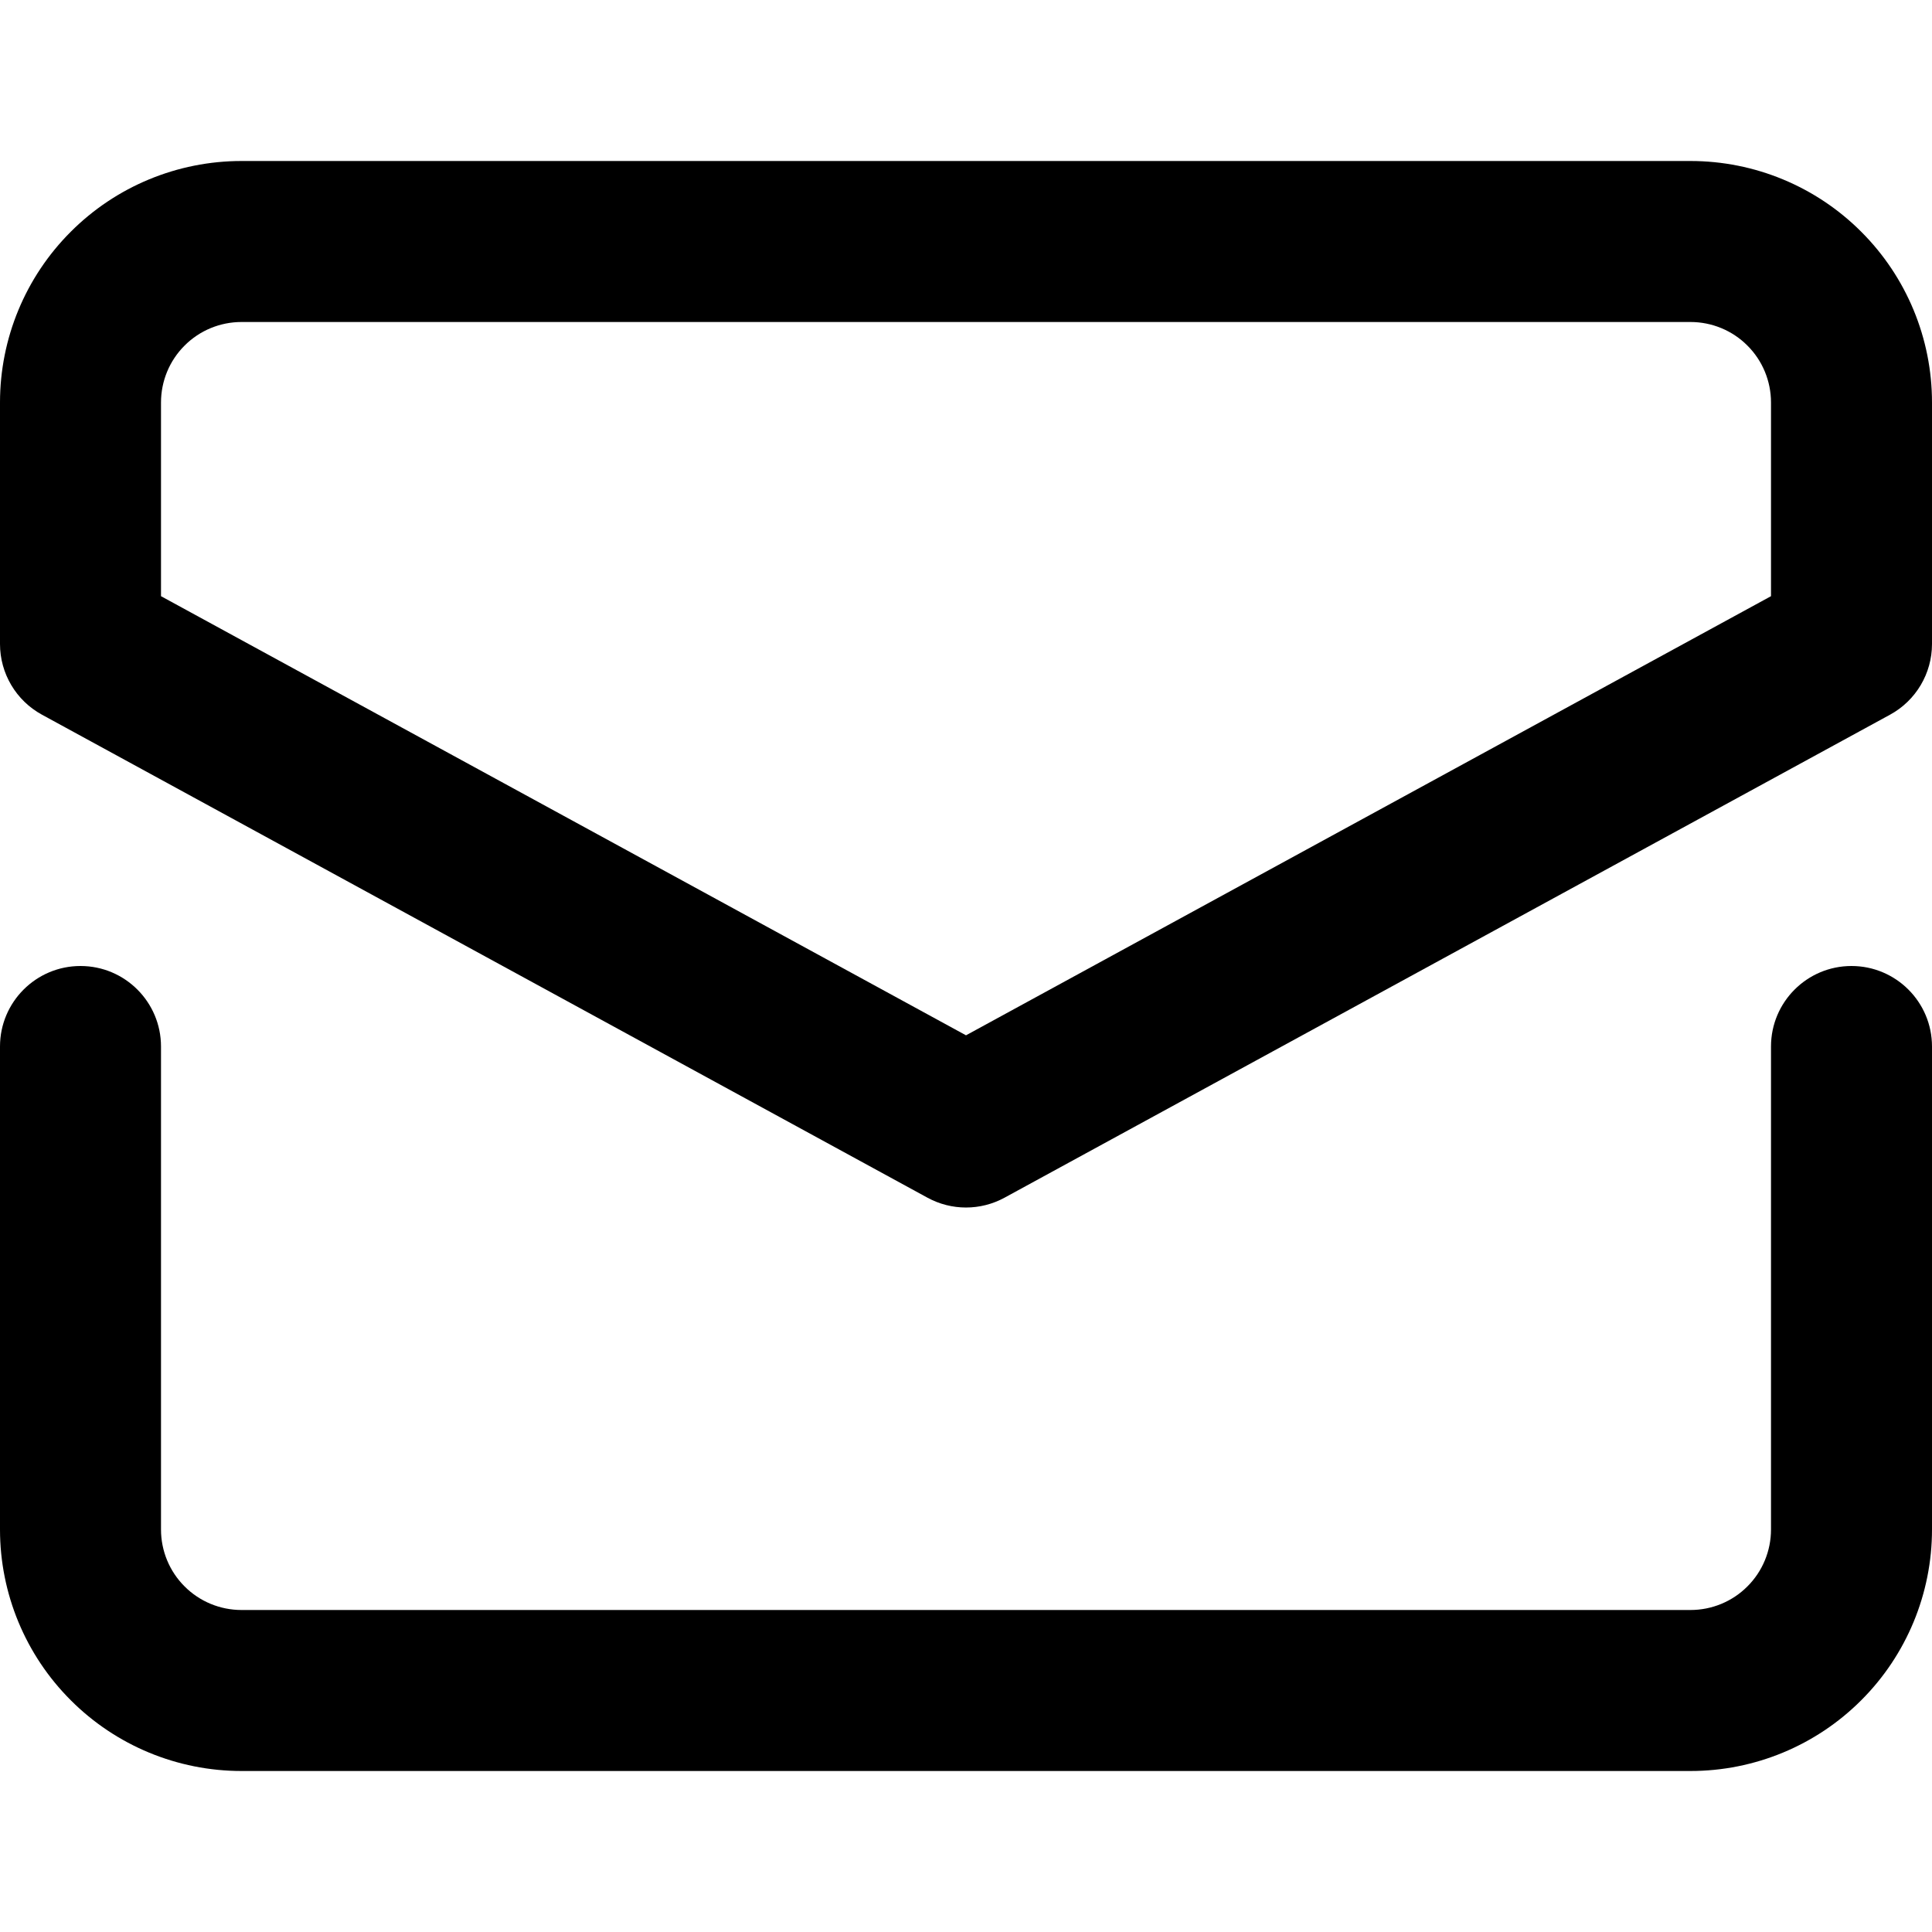 <svg width="24" height="24" viewBox="0 0 24 24" fill="none" xmlns="http://www.w3.org/2000/svg">
<g clip-path="url(#clip0_1150_5537)">
<path fill-rule="evenodd" clip-rule="evenodd" d="M1 12C1.552 12 2 12.448 2 13V19C2 19.265 2.105 19.52 2.293 19.707C2.48 19.895 2.735 20 3 20H21C21.265 20 21.52 19.895 21.707 19.707C21.895 19.52 22 19.265 22 19V13C22 12.448 22.448 12 23 12C23.552 12 24 12.448 24 13V19C24 19.796 23.684 20.559 23.121 21.121C22.559 21.684 21.796 22 21 22H3C2.204 22 1.441 21.684 0.879 21.121C0.316 20.559 0 19.796 0 19V13C0 12.448 0.448 12 1 12Z" fill="black"/>
<path fill-rule="evenodd" clip-rule="evenodd" d="M0.879 2.879C1.441 2.316 2.204 2 3 2H21C21.796 2 22.559 2.316 23.121 2.879C23.684 3.441 24 4.204 24 5V8C24 8.366 23.8 8.703 23.479 8.878L12.479 14.878C12.18 15.041 11.82 15.041 11.521 14.878L0.521 8.878C0.2 8.703 0 8.366 0 8V5C0 4.204 0.316 3.441 0.879 2.879ZM3 4C2.735 4 2.48 4.105 2.293 4.293C2.105 4.48 2 4.735 2 5V7.406L12 12.861L22 7.406V5C22 4.735 21.895 4.48 21.707 4.293C21.52 4.105 21.265 4 21 4H3Z" fill="black"/>
</g>
<defs>
<clipPath id="clip0_1150_5537">
<rect width="24" height="24" fill="white"/>
</clipPath>
</defs>
</svg>
